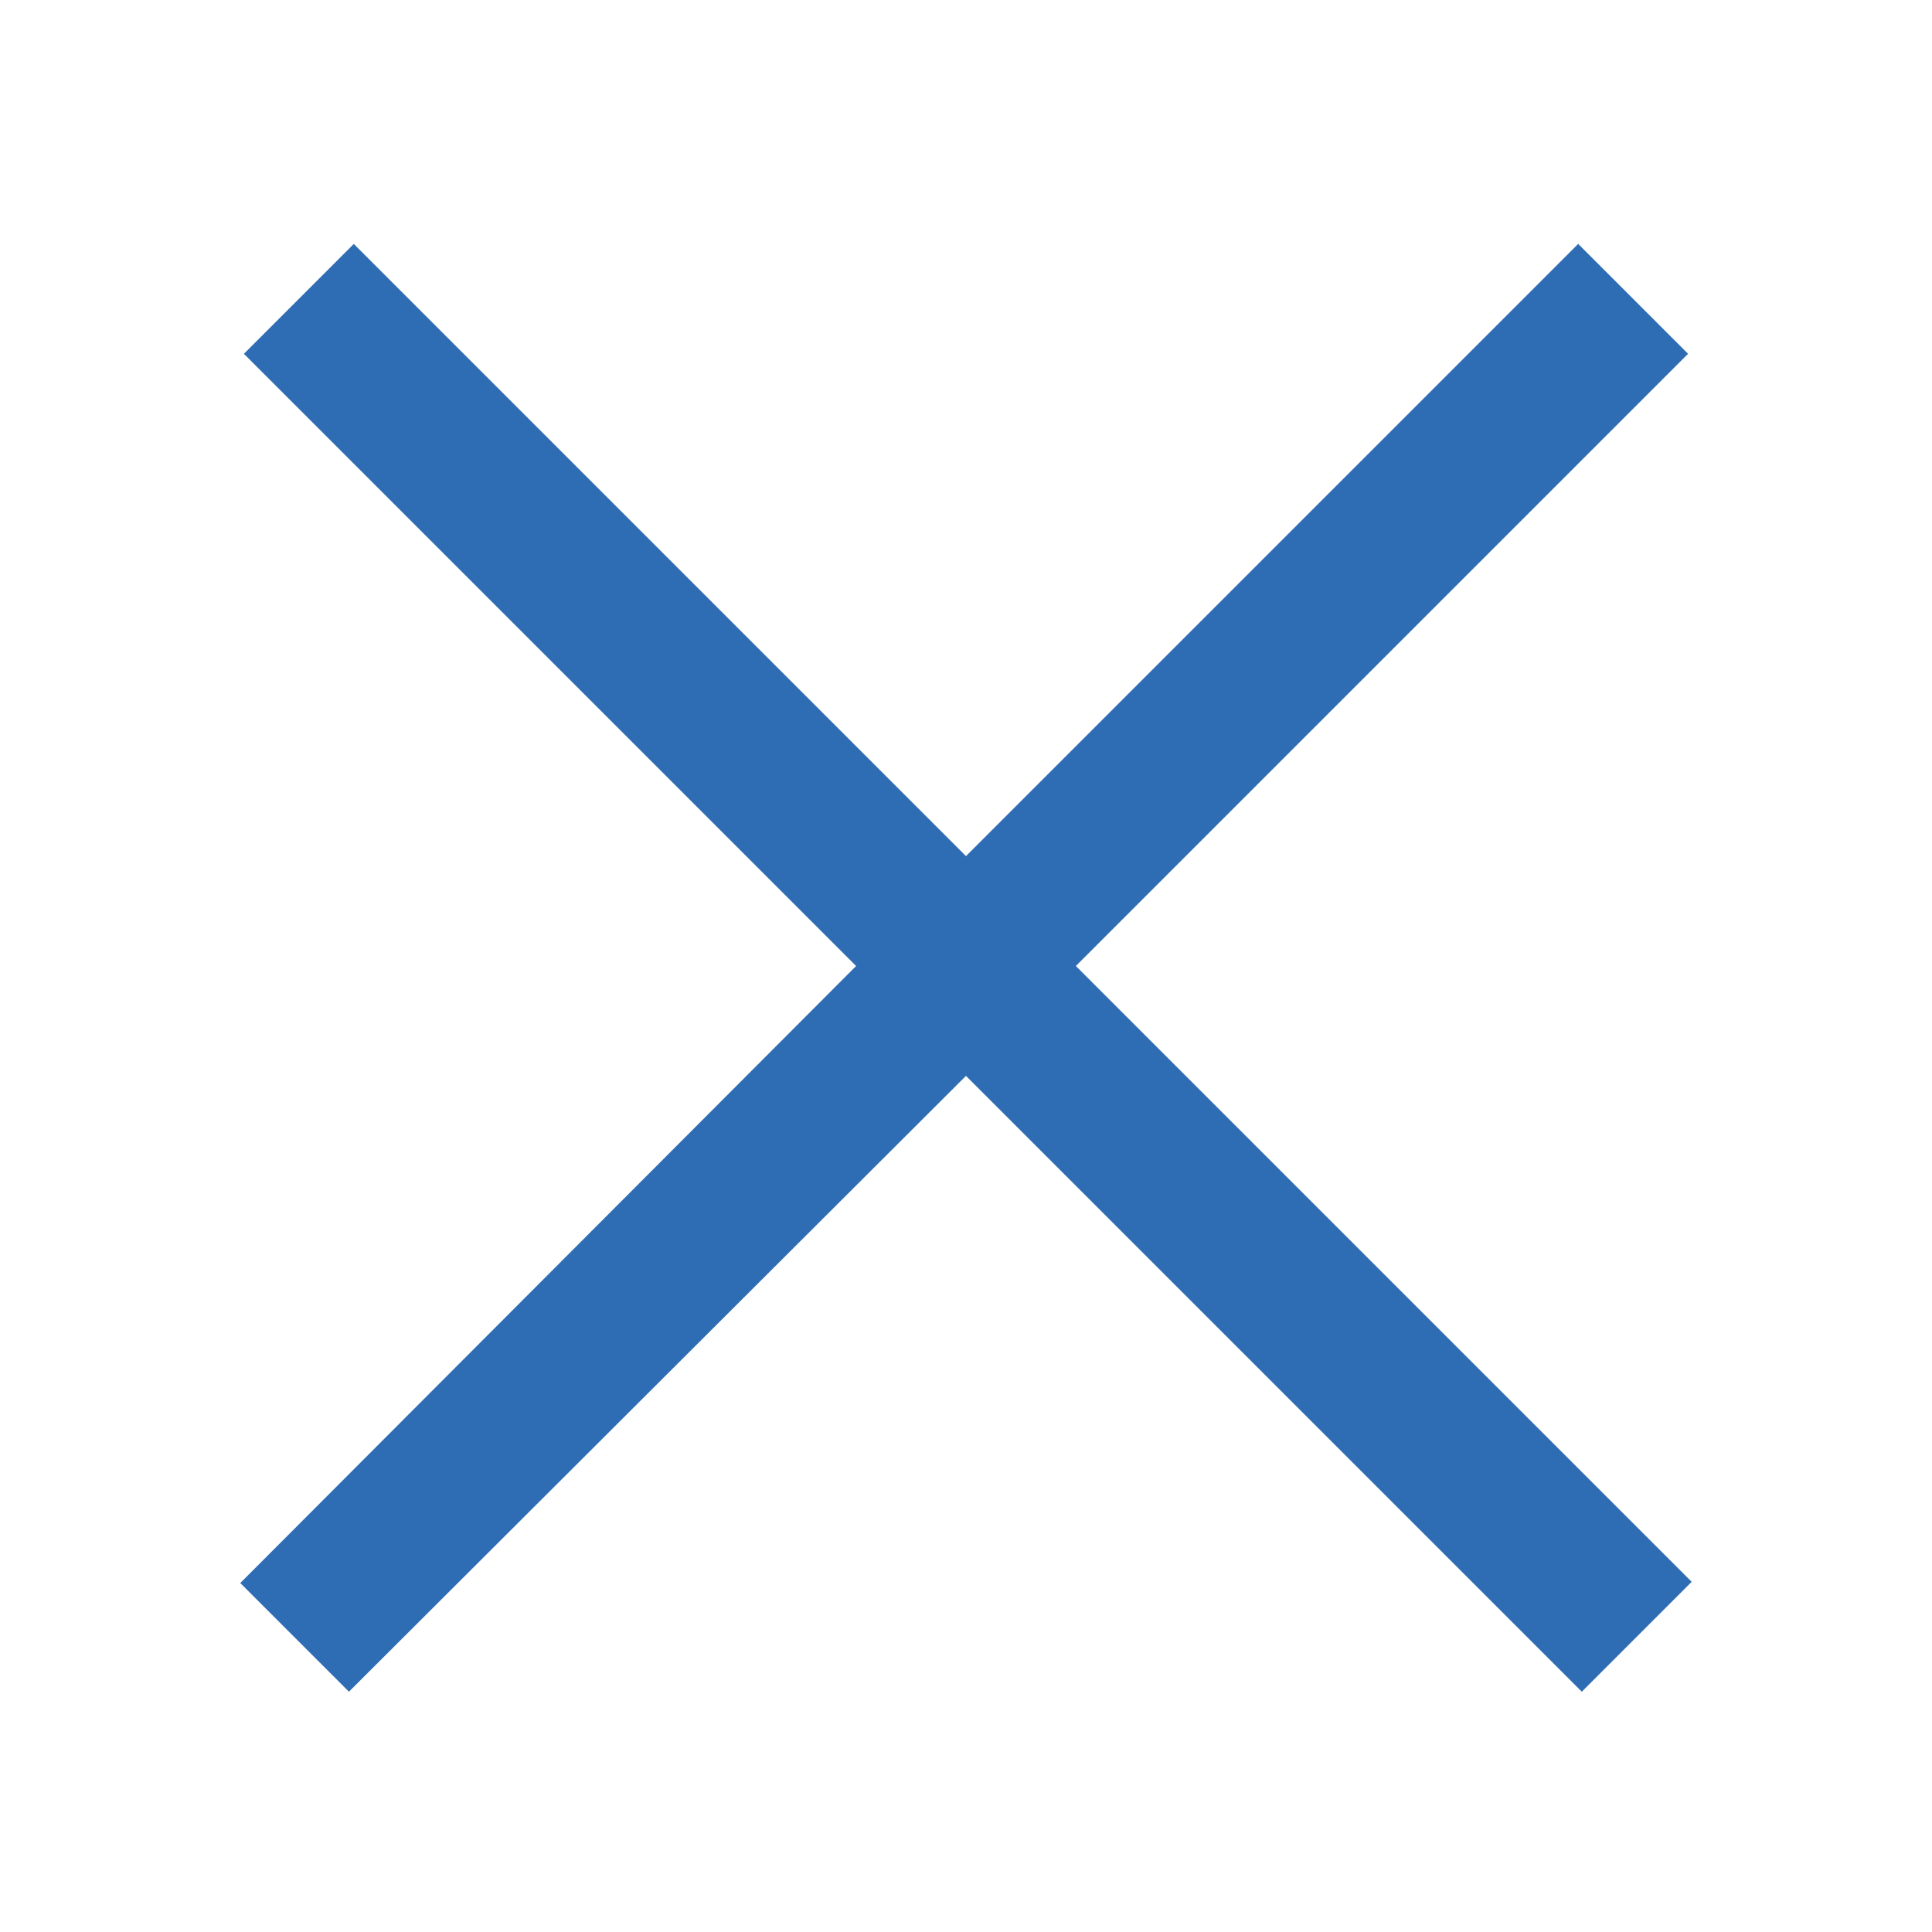 <svg xmlns="http://www.w3.org/2000/svg" x="0px" y="0px"
width="50" height="50"
viewBox="0 0 172 172"
style=" fill:#000000;"><g fill="none" fill-rule="nonzero" stroke="none" stroke-width="1" stroke-linecap="butt" stroke-linejoin="miter" stroke-miterlimit="10" stroke-dasharray="" stroke-dashoffset="0" font-family="none" font-weight="none" font-size="none" text-anchor="none" style="mix-blend-mode: normal"><path d="M0,172v-172h172v172z" fill="none"></path><g fill="#2e6db4"><path d="M31.497,21.715l-9.783,9.783l54.502,54.502l-54.825,54.932l9.675,9.675l54.932,-54.825l54.825,54.825l9.783,-9.783l-54.825,-54.825l54.502,-54.502l-9.783,-9.783l-54.502,54.502z"></path></g></g></svg>
